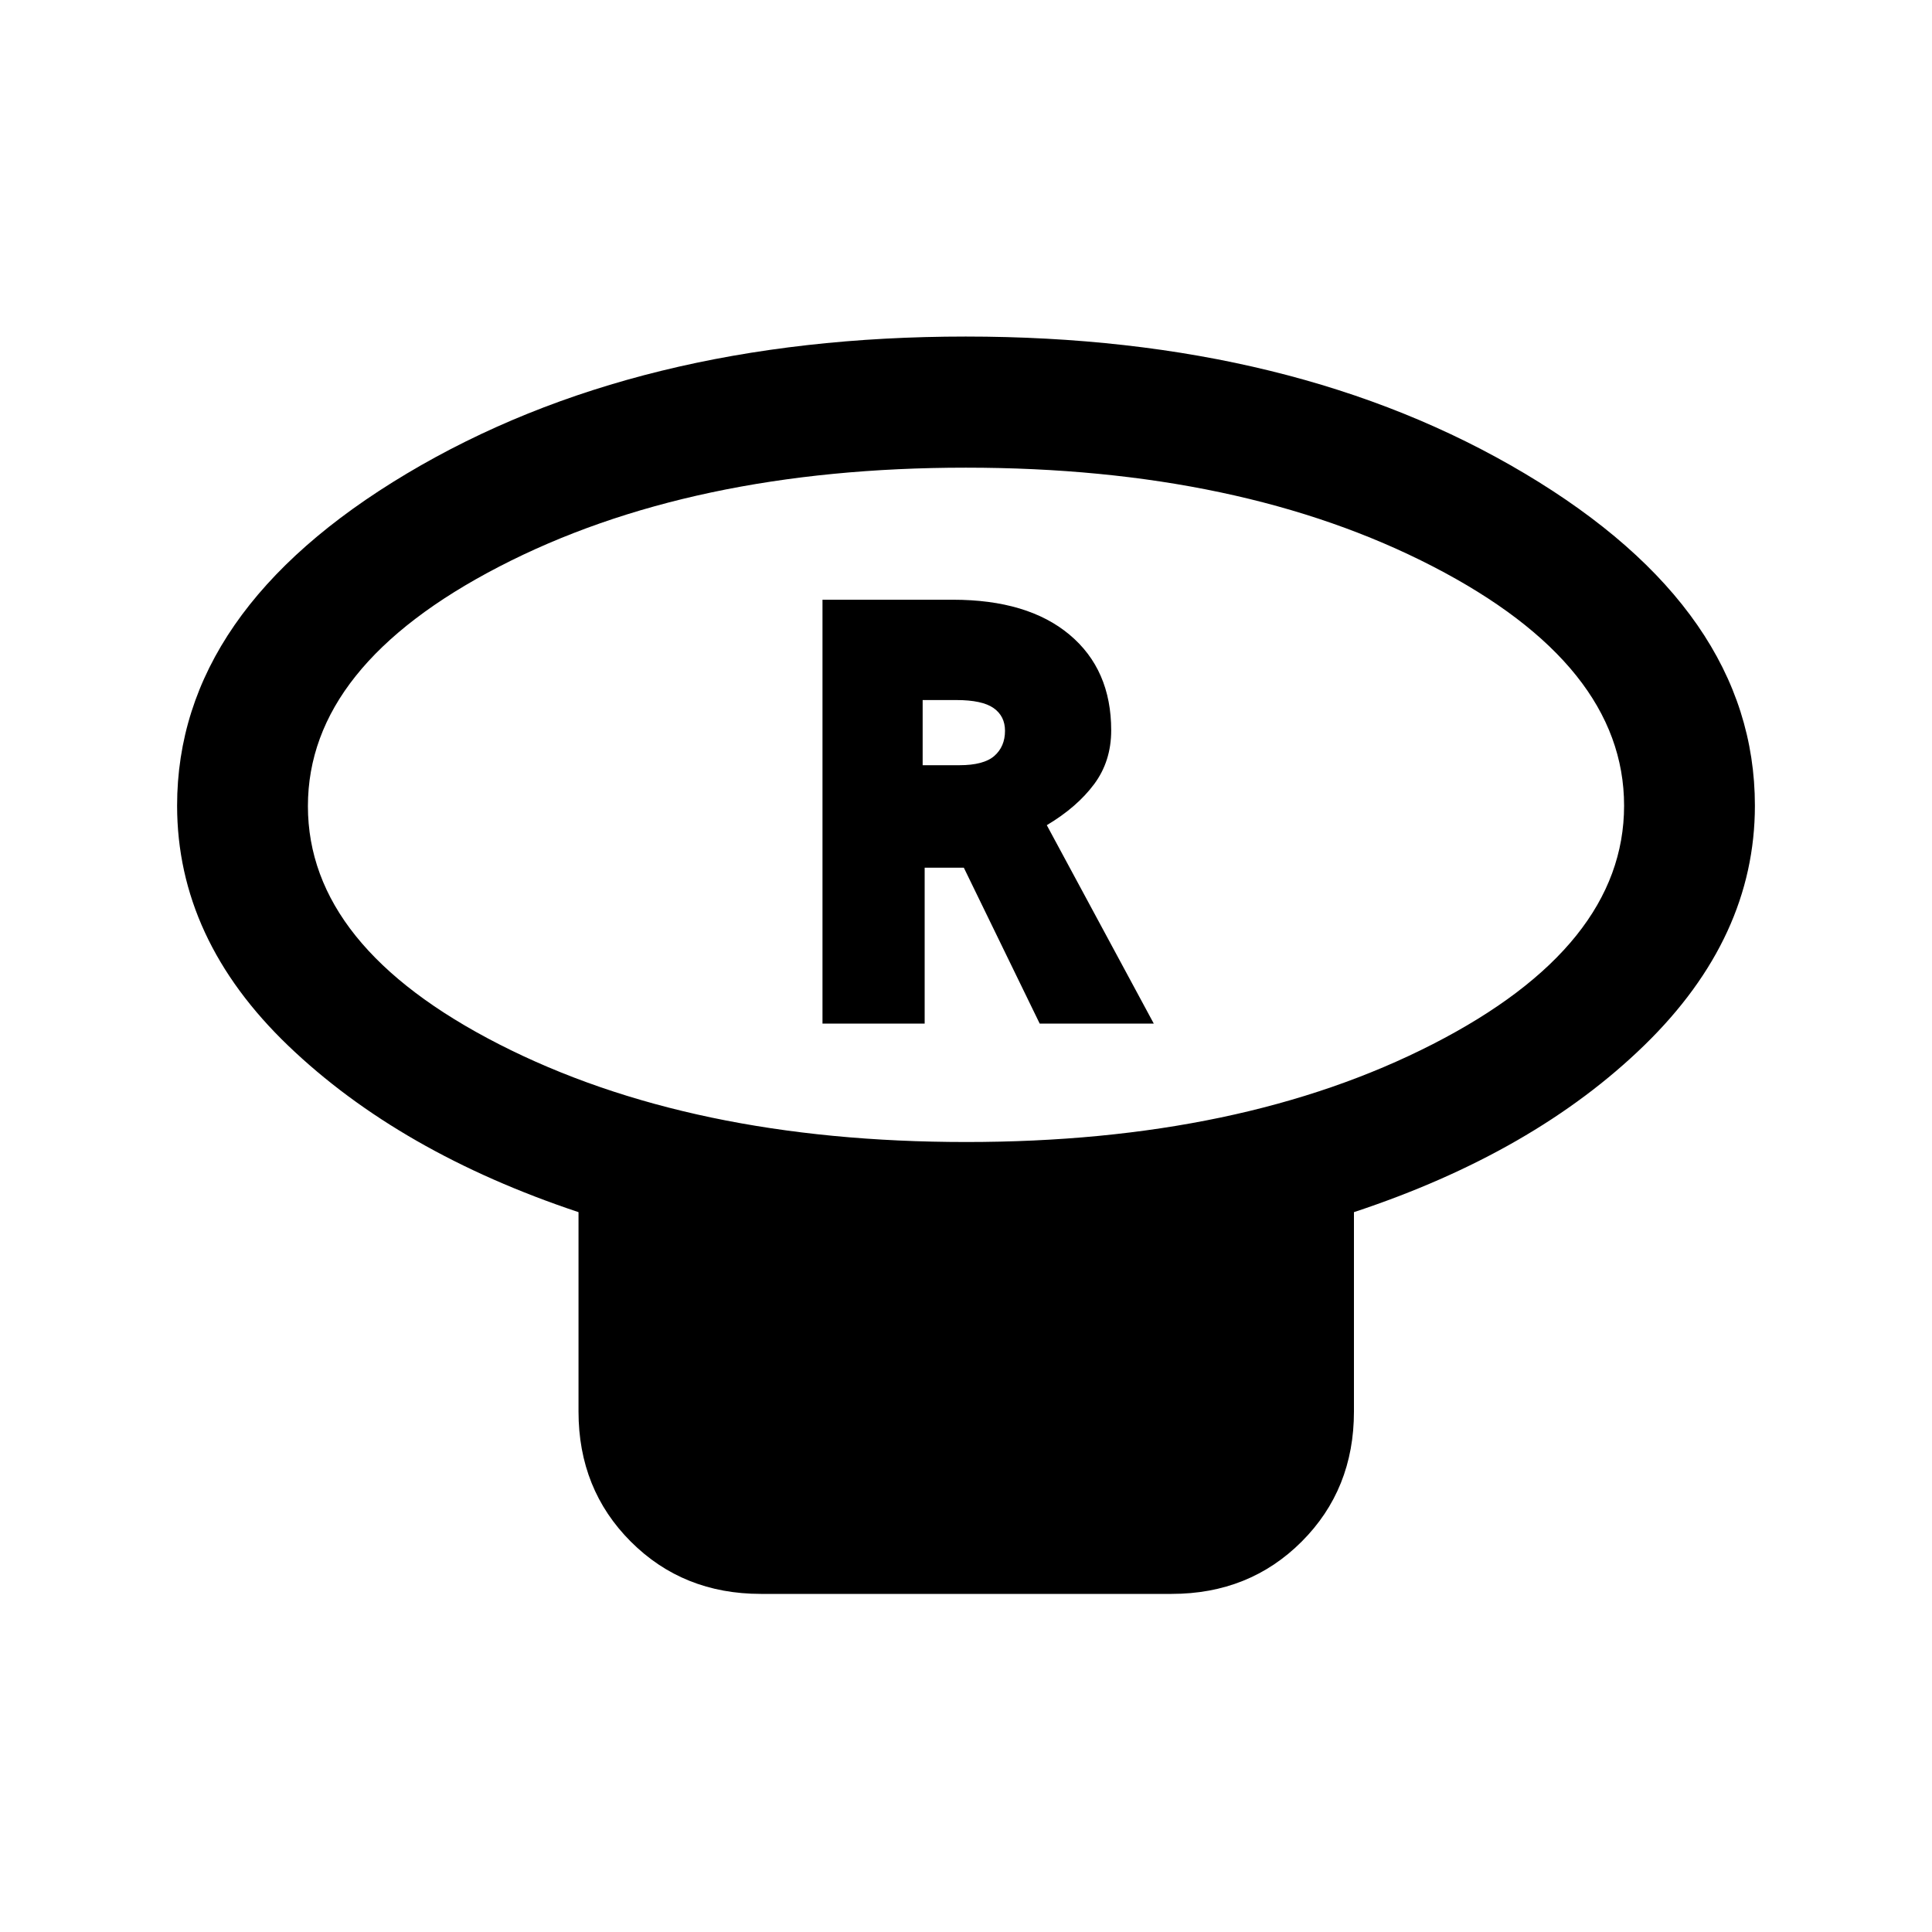 <svg xmlns="http://www.w3.org/2000/svg" height="24" viewBox="0 -960 960 960" width="24"><path d="M480.05-392.54Q617-392.54 712-441.2t95-118.47q0-69.81-95.05-118.88-95.05-49.07-232-49.07T248-678.43q-95 49.19-95 119t95.05 118.35q95.05 48.54 232 48.54Zm192.72 34.85v99.07q0 38.66-25.98 64.64Q620.81-168 582.15-168H378.08q-38.66 0-64.64-25.98-25.98-25.98-25.98-64.64v-99.07q-88.84-29.62-144.15-82.62Q88-493.32 88-559.69q0-96.88 114.12-164.98 114.13-68.1 277.72-68.1 163.6 0 277.88 68.1T872-559.69q0 65.54-54.81 118.96-54.81 53.42-144.42 83.04ZM480-559.69Zm-71.31 108.31h50.77v-77.47h19.46l37.7 77.47h56.69l-53.16-98.59q15-8.95 23.5-20.36t8.5-26.75q0-30.23-20.73-47.57Q510.69-662 473.45-662h-64.76v210.62Zm49.77-128.39v-32.38h16.69q12.93 0 18.58 4 5.65 4 5.65 11.29 0 7.78-5.26 12.44-5.27 4.65-17.43 4.65h-18.23Z"/></svg>